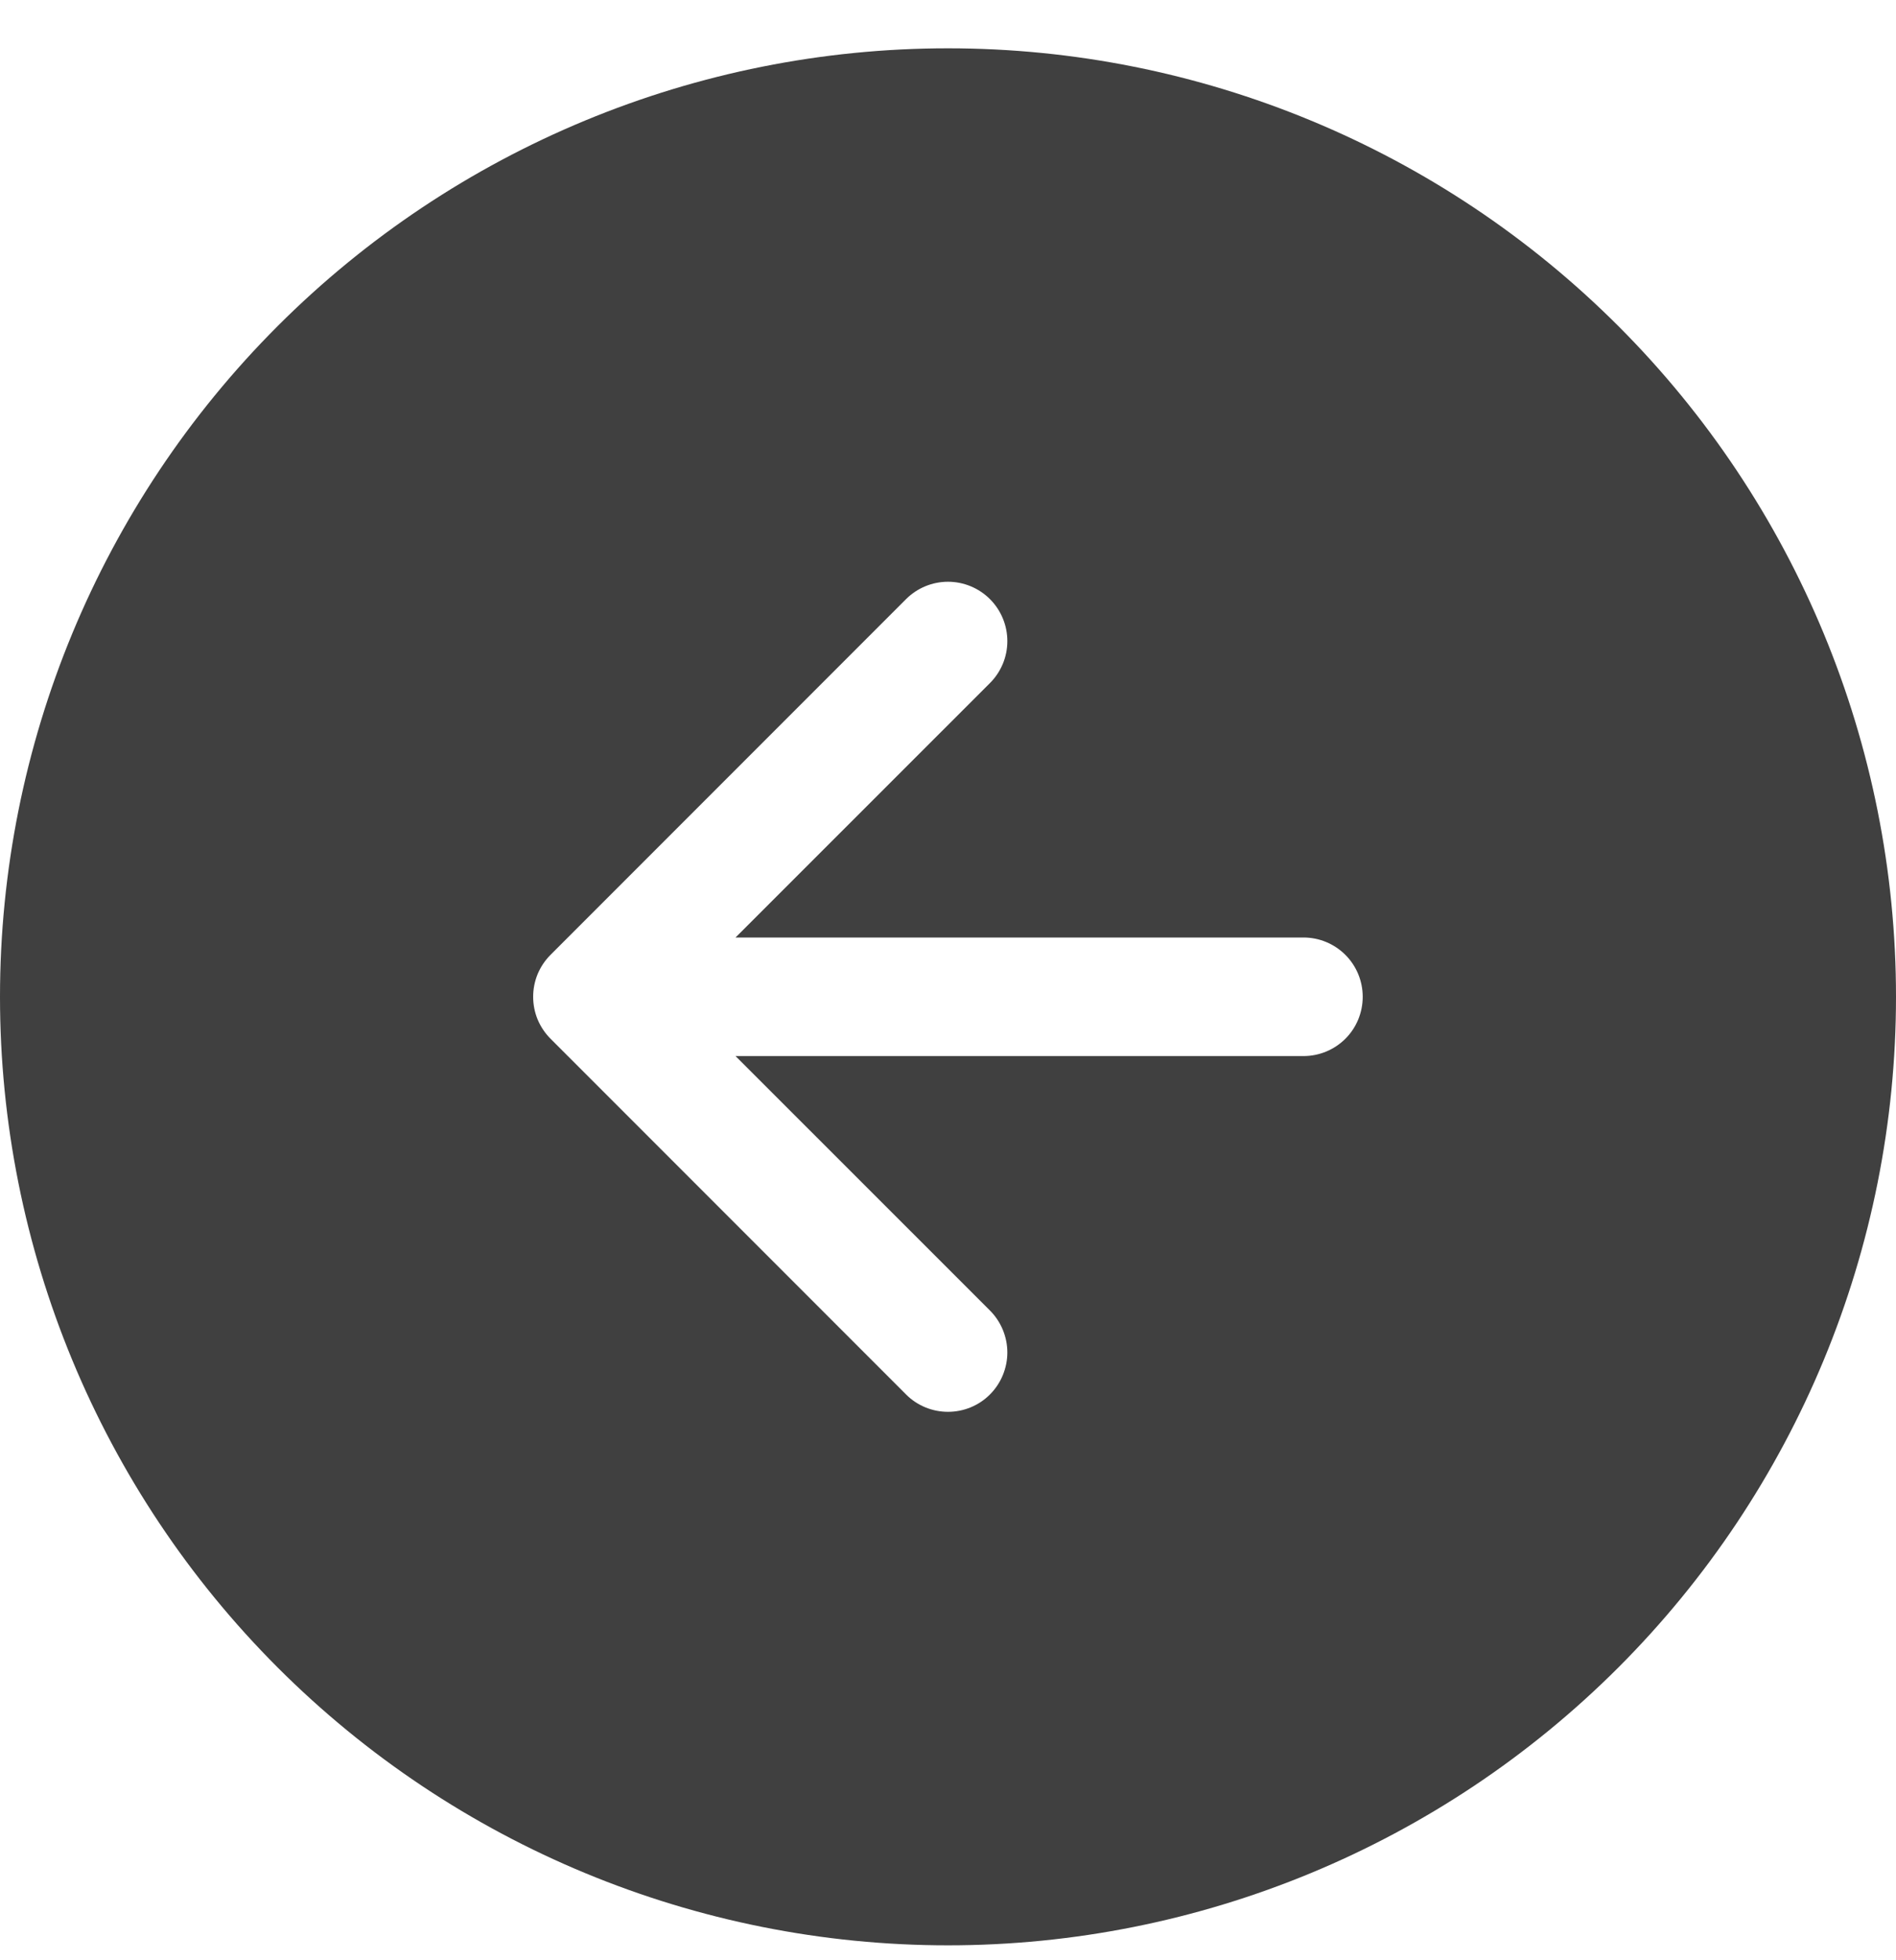 <svg width="30" height="31" viewBox="0 0 30 31" fill="none" xmlns="http://www.w3.org/2000/svg">
<path fill-rule="evenodd" clip-rule="evenodd" d="M15 0.764C11.022 0.764 7.206 2.344 4.393 5.157C1.58 7.97 0 11.785 0 15.764C0 19.742 1.58 23.557 4.393 26.37C7.206 29.183 11.022 30.764 15 30.764C18.978 30.764 22.794 29.183 25.607 26.37C28.42 23.557 30 19.742 30 15.764C30 11.785 28.42 7.97 25.607 5.157C22.794 2.344 18.978 0.764 15 0.764V0.764ZM20.625 14.826C20.874 14.826 21.112 14.925 21.288 15.101C21.464 15.277 21.562 15.515 21.562 15.764C21.562 16.012 21.464 16.251 21.288 16.427C21.112 16.602 20.874 16.701 20.625 16.701H11.638L15.664 20.725C15.751 20.812 15.82 20.916 15.867 21.029C15.914 21.143 15.939 21.265 15.939 21.389C15.939 21.512 15.914 21.634 15.867 21.748C15.82 21.862 15.751 21.965 15.664 22.052C15.577 22.14 15.473 22.209 15.359 22.256C15.245 22.303 15.123 22.327 15 22.327C14.877 22.327 14.755 22.303 14.641 22.256C14.527 22.209 14.423 22.14 14.336 22.052L8.711 16.427C8.624 16.34 8.555 16.237 8.507 16.123C8.46 16.009 8.436 15.887 8.436 15.764C8.436 15.64 8.46 15.518 8.507 15.404C8.555 15.29 8.624 15.187 8.711 15.1L14.336 9.475C14.512 9.299 14.751 9.2 15 9.2C15.249 9.2 15.488 9.299 15.664 9.475C15.84 9.651 15.939 9.89 15.939 10.139C15.939 10.388 15.84 10.626 15.664 10.802L11.638 14.826L20.625 14.826Z" fill="#404040"/>
</svg>
